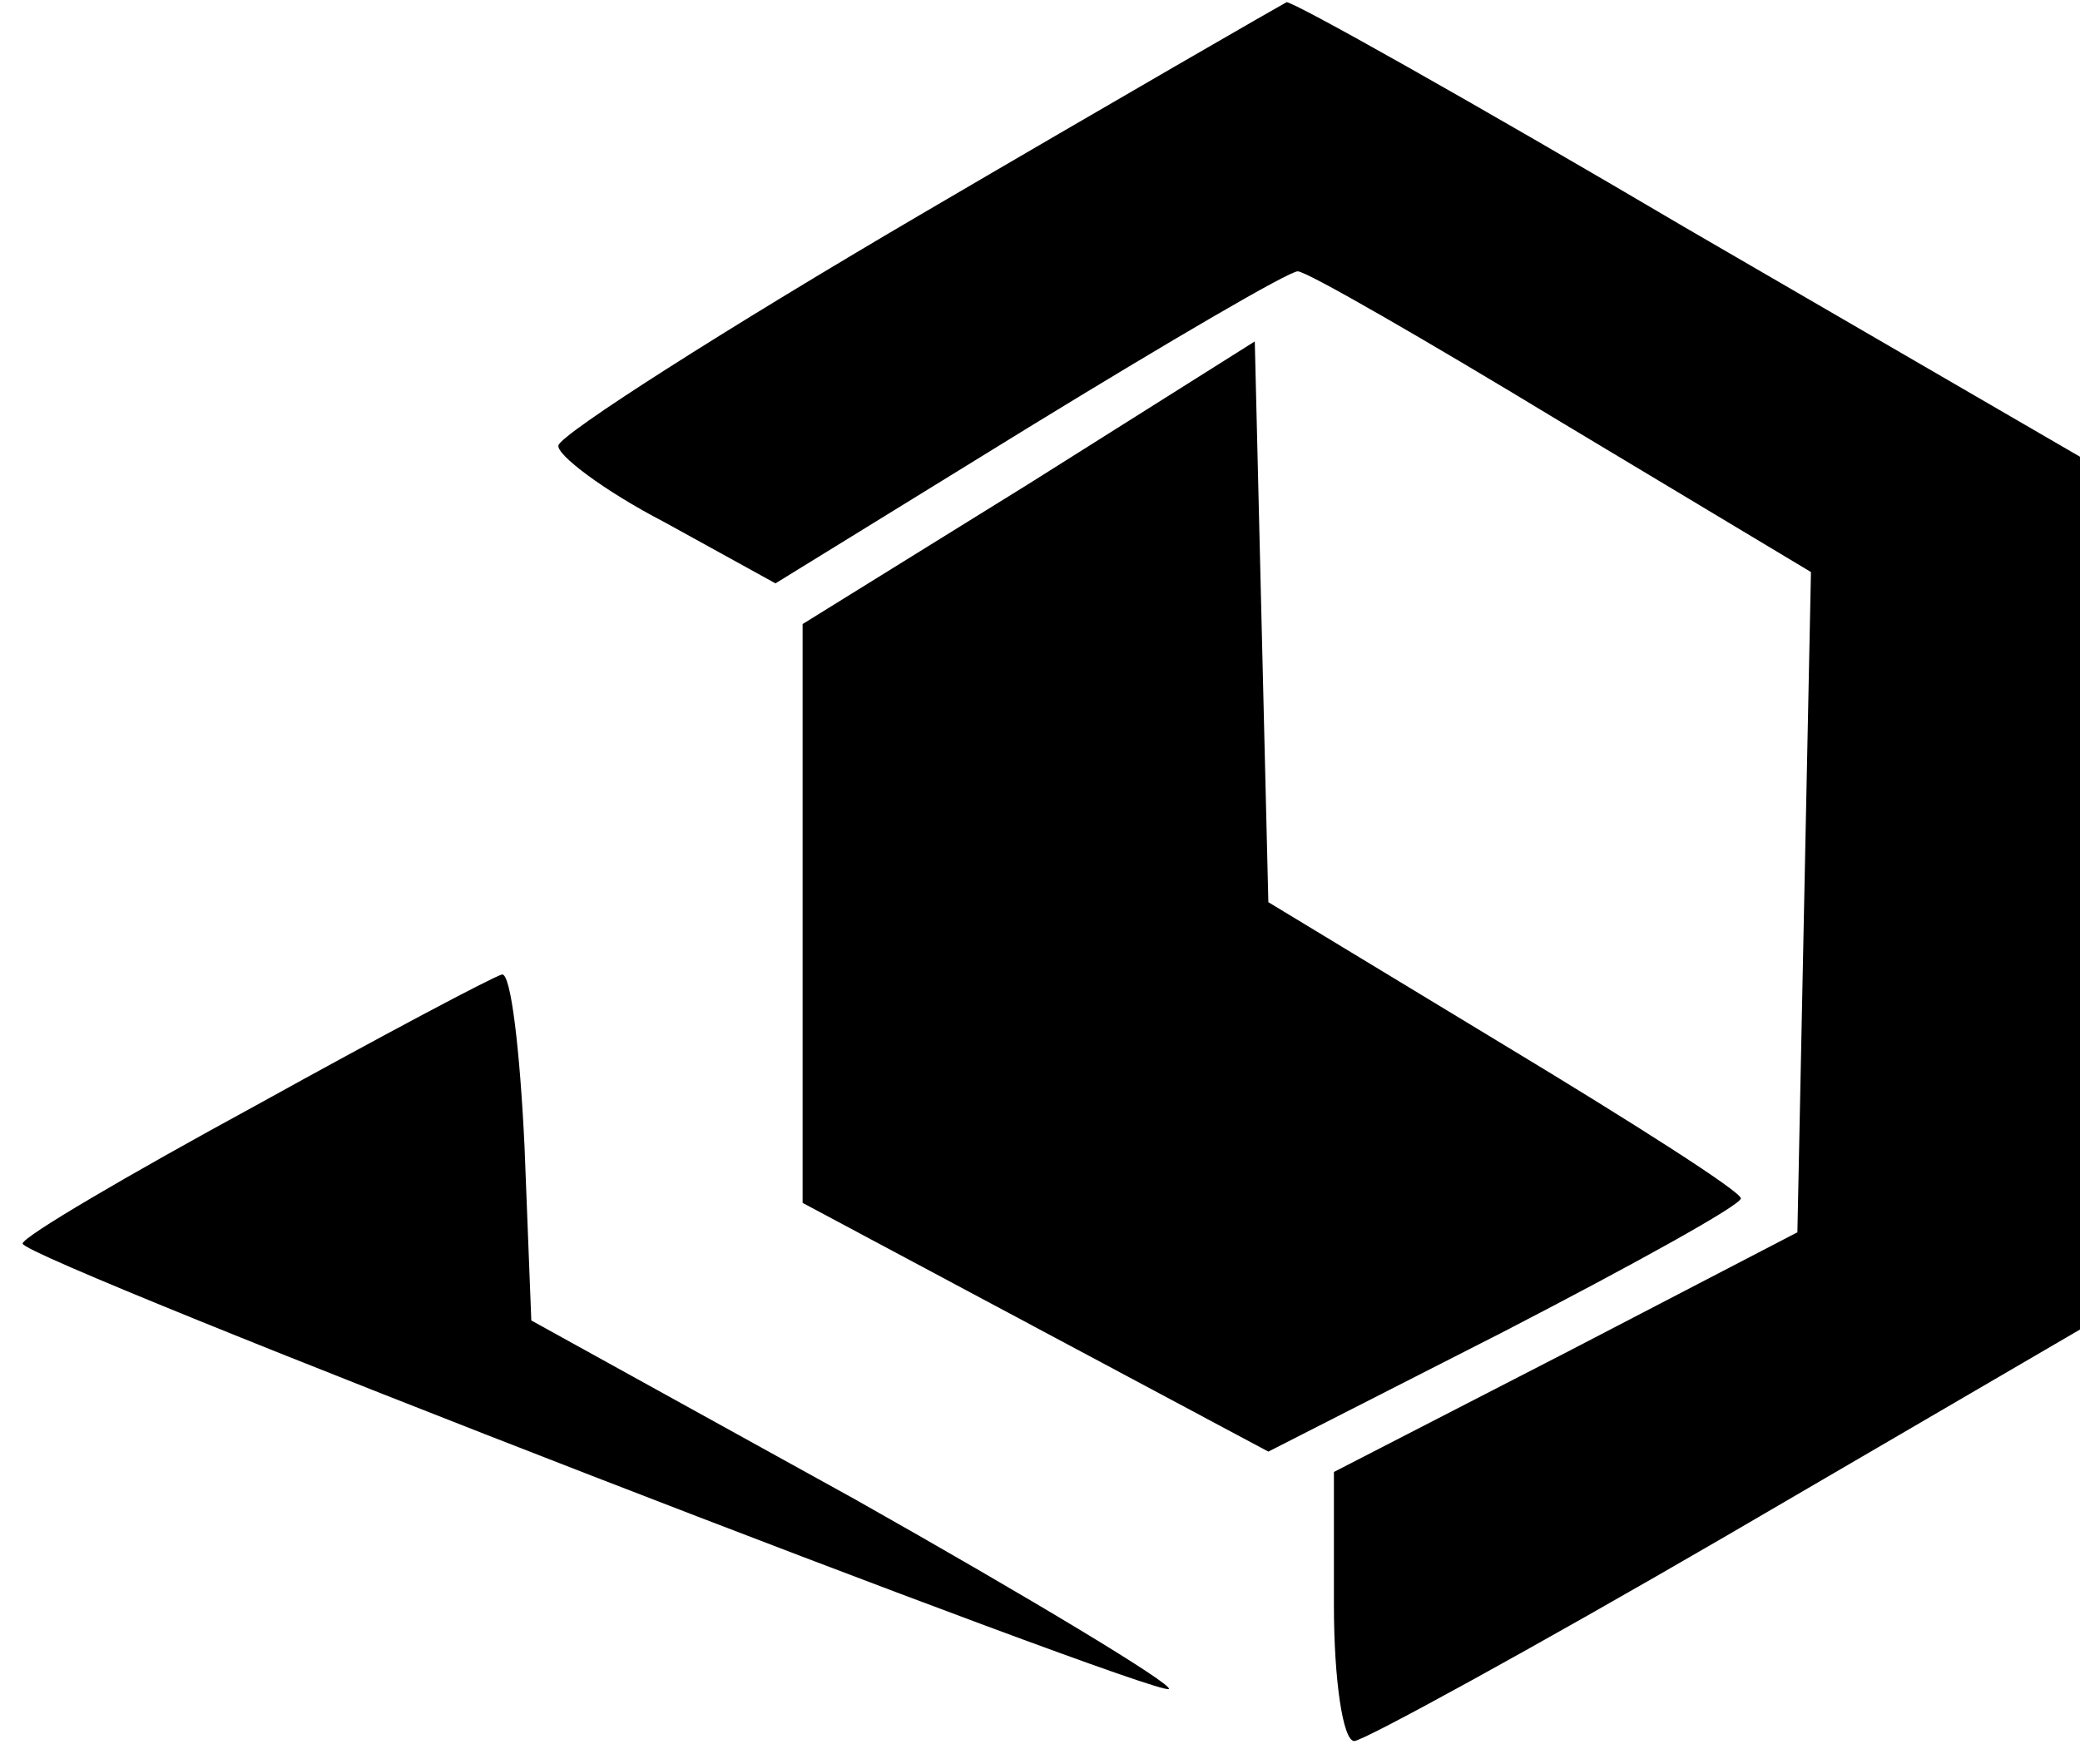 <?xml version="1.0" standalone="no"?>
<!DOCTYPE svg PUBLIC "-//W3C//DTD SVG 20010904//EN"
 "http://www.w3.org/TR/2001/REC-SVG-20010904/DTD/svg10.dtd">
<svg version="1.0" xmlns="http://www.w3.org/2000/svg"
 width="92pt" height="78pt" viewBox="0 0 92 78"
 preserveAspectRatio="xMidYMid meet">
<g transform="translate(0,78) scale(0.1,-0.1)"
fill="#000000" stroke="none">
<path d="M407 685 c-87 -51 -159 -97 -160 -102 -1 -4 20 -20 47 -34 l49 -27
112 69 c62 38 115 69 119 69 4 0 56 -30 117 -67 l110 -66 -3 -146 -3 -146
-102 -53 -103 -53 0 -59 c0 -33 4 -60 9 -60 4 0 79 41 165 91 l156 91 0 193 0
193 -174 101 c-95 56 -175 101 -177 100 -2 -1 -75 -43 -162 -94z"/>
<path d="M455 566 l-100 -62 0 -128 0 -128 103 -55 103 -55 104 53 c58 30 105
56 105 59 0 3 -47 33 -105 68 l-104 63 -3 124 -3 124 -100 -63z"/>
<path d="M113 291 c-57 -31 -103 -58 -103 -61 0 -7 502 -201 507 -197 2 2 -61
40 -139 84 l-143 79 -3 77 c-2 42 -6 77 -10 76 -4 -1 -53 -27 -109 -58z"/>
</g>
</svg>
